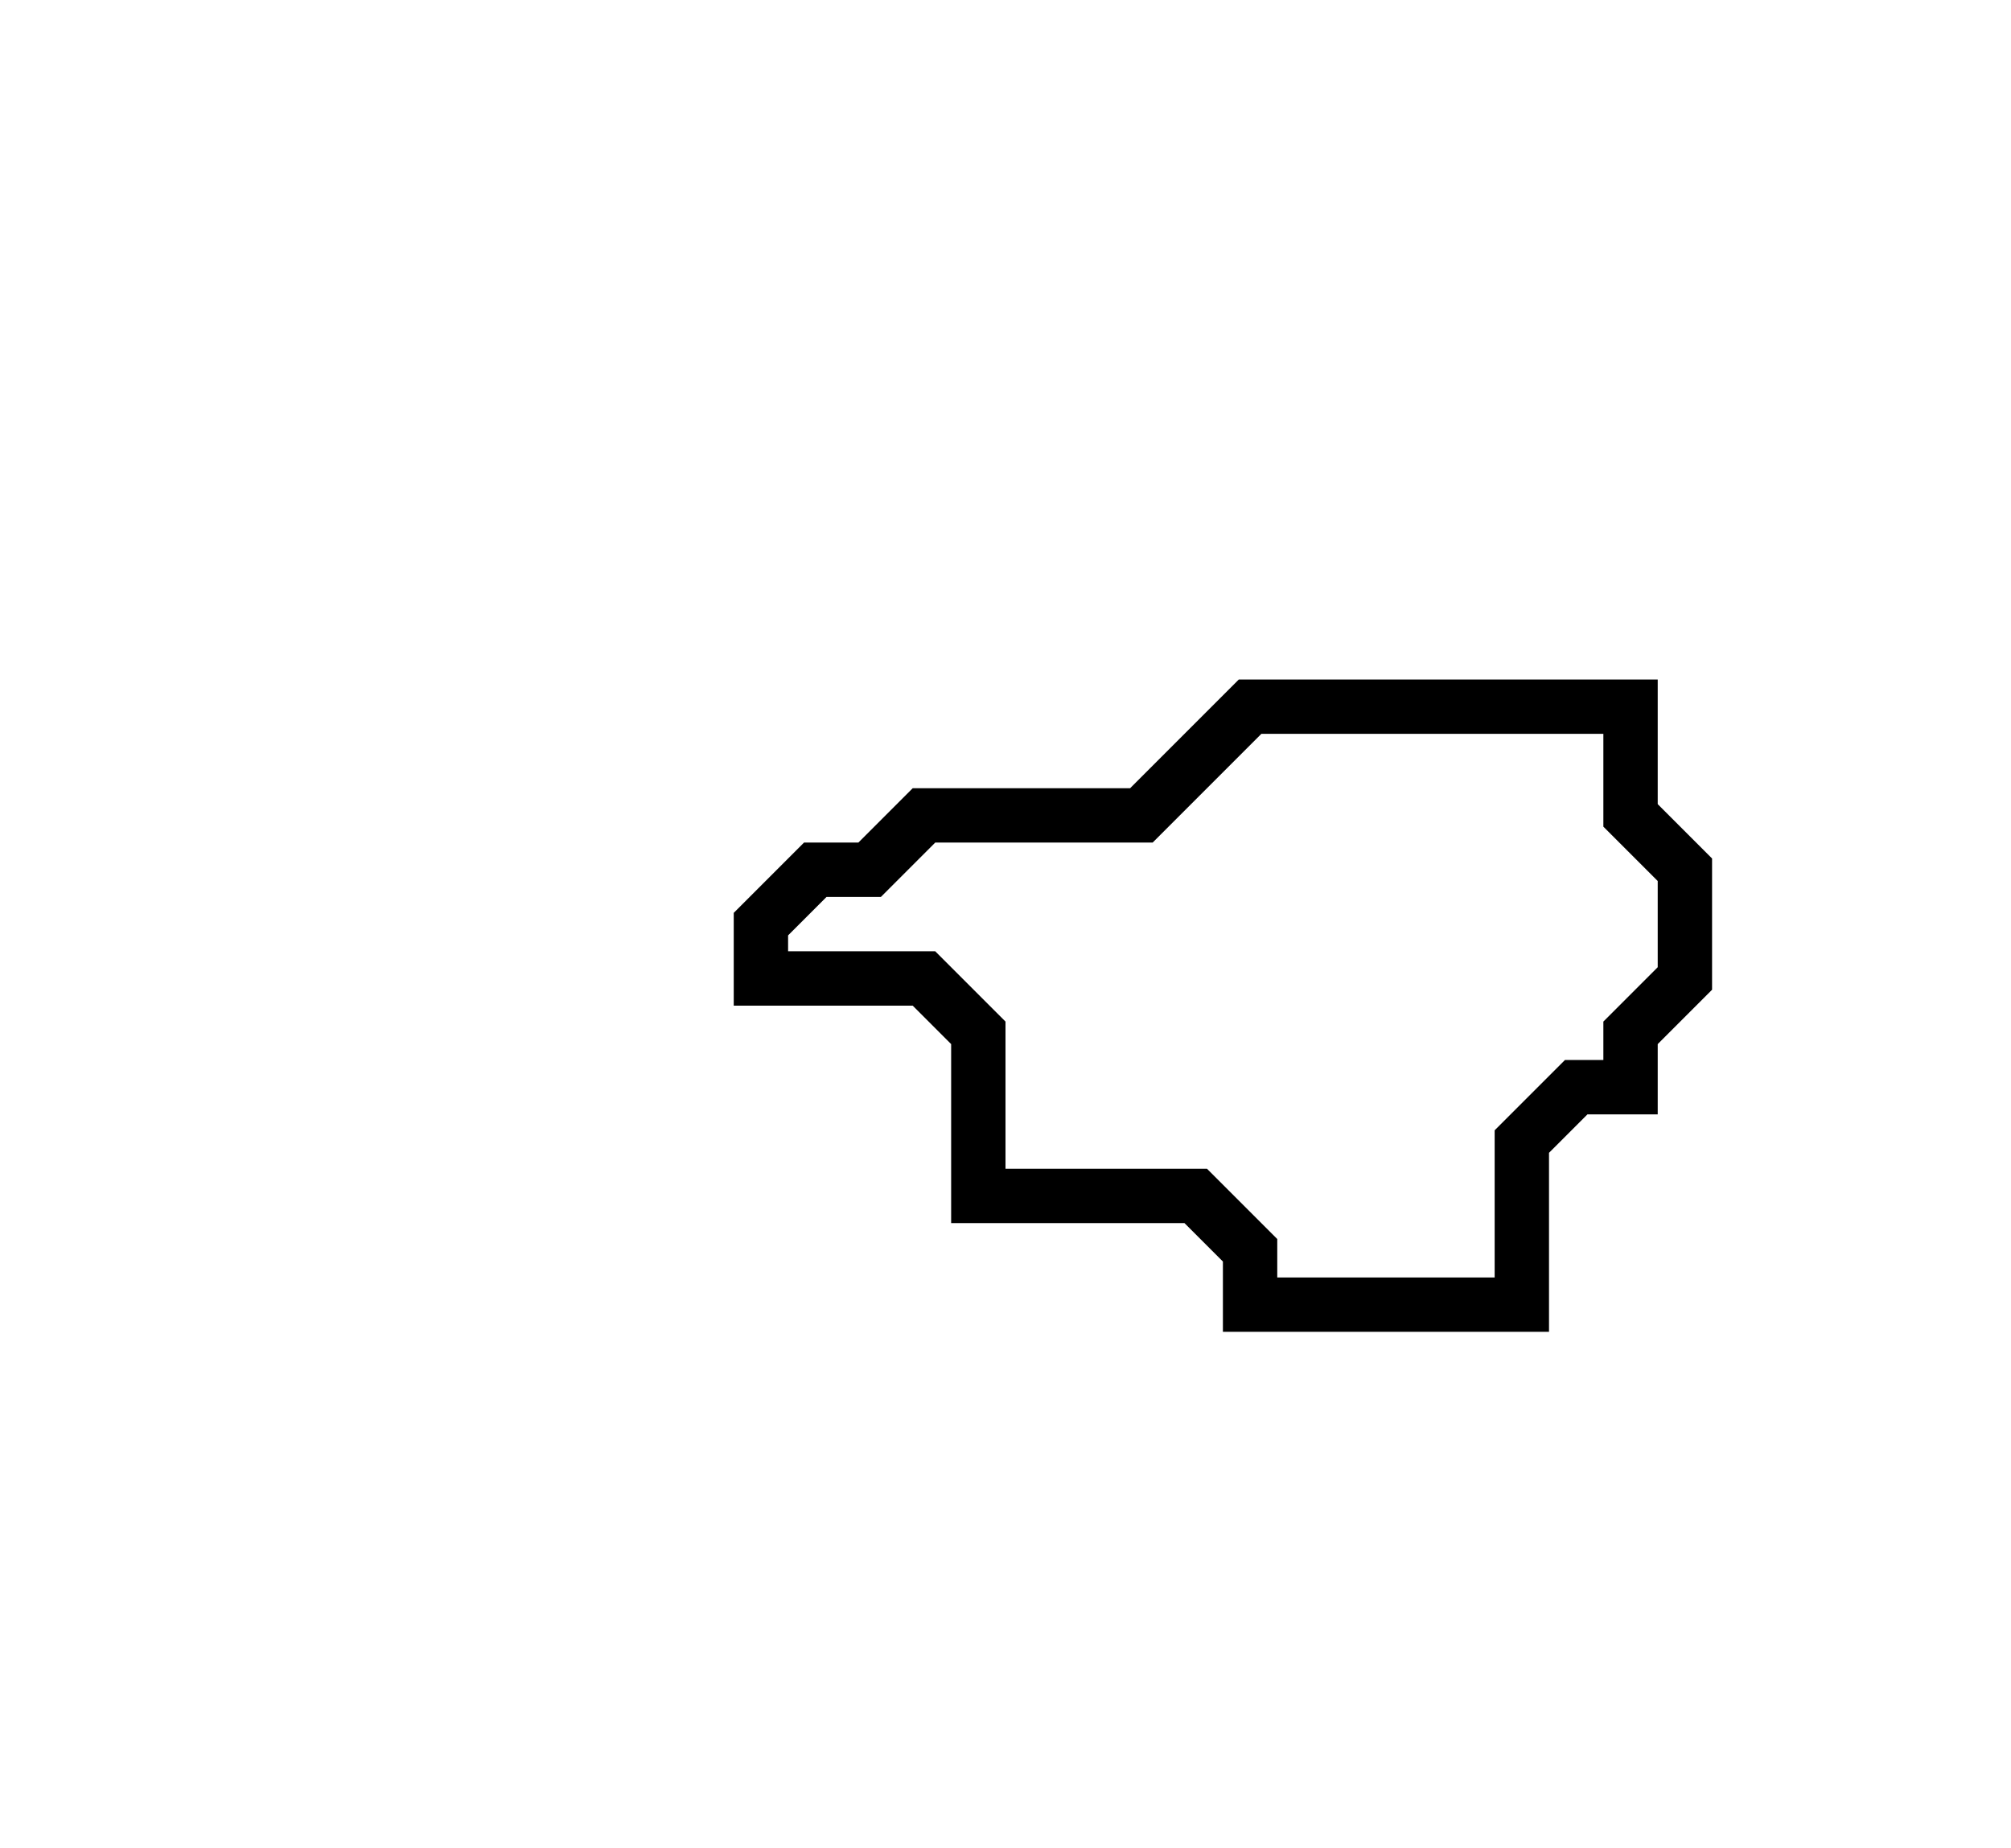 <svg xmlns="http://www.w3.org/2000/svg" width="37" height="34">
  <path d="M 23,13 L 21,15 L 17,15 L 16,16 L 15,16 L 14,17 L 14,18 L 17,18 L 18,19 L 18,22 L 22,22 L 23,23 L 23,24 L 28,24 L 28,21 L 29,20 L 30,20 L 30,19 L 31,18 L 31,16 L 30,15 L 30,13 Z" fill="none" stroke="black" stroke-width="1"/>
</svg>